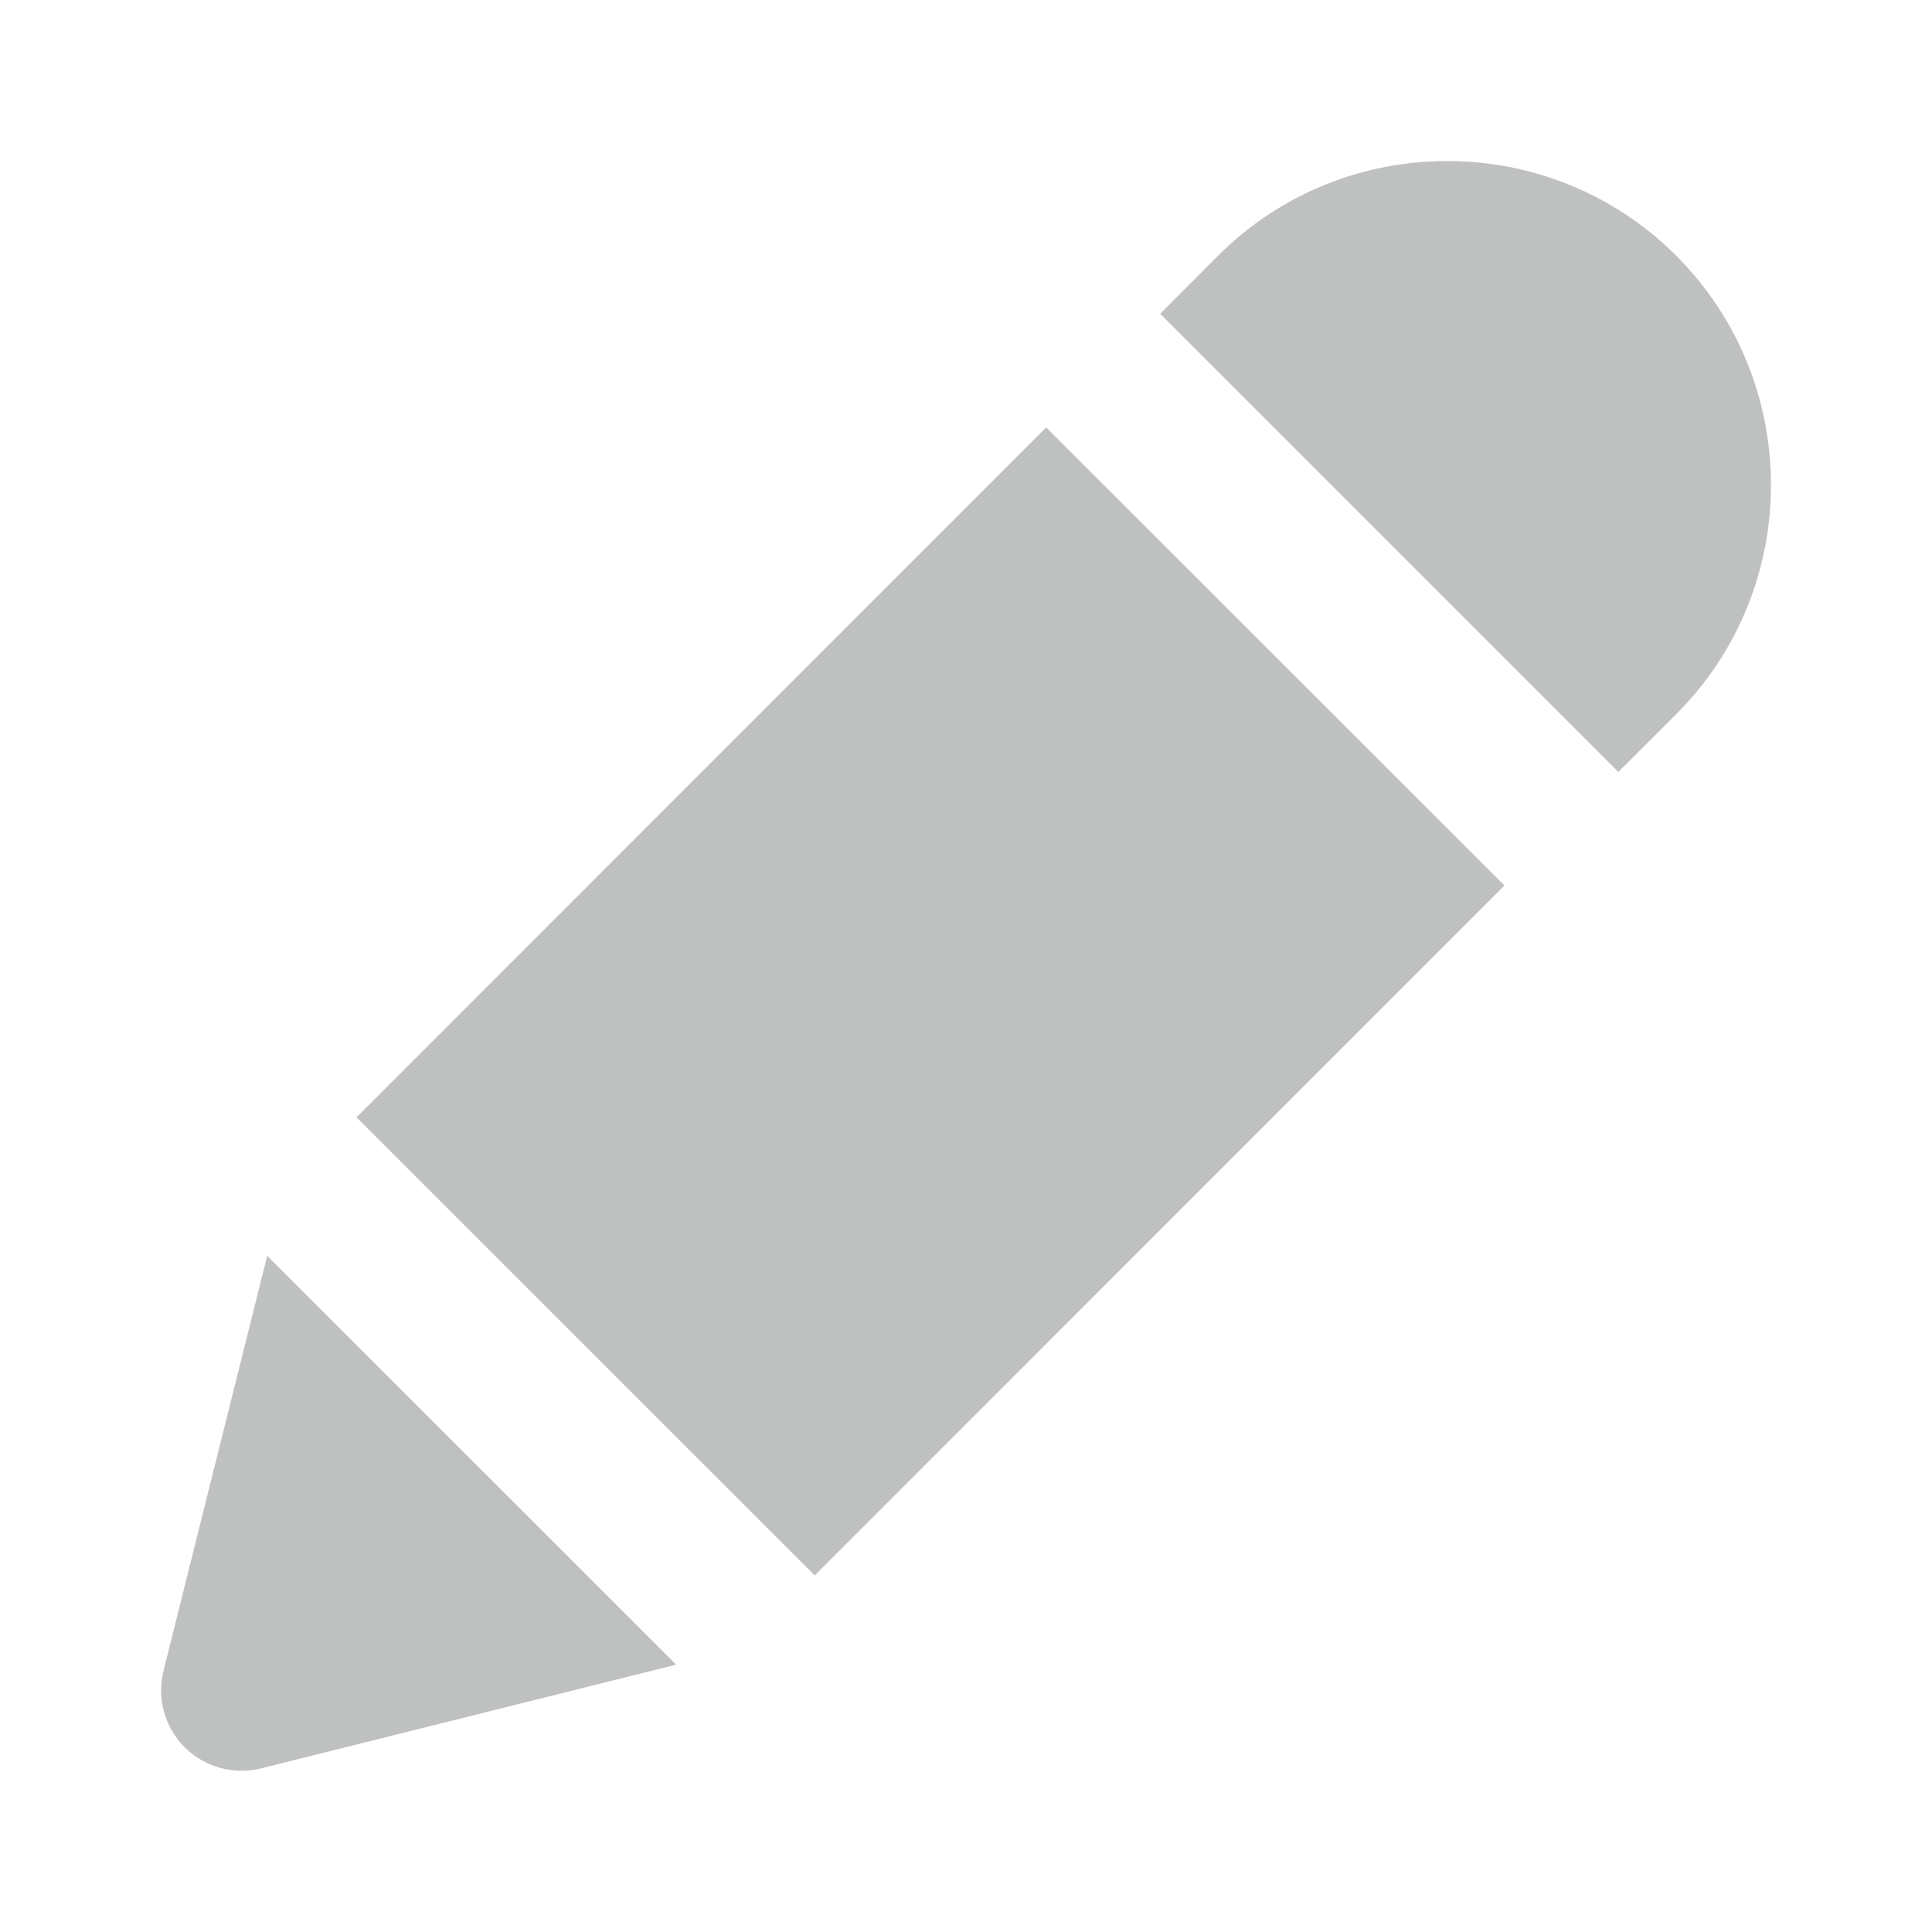 <?xml version="1.0" encoding="UTF-8"?>
<svg width="16px" height="16px" viewBox="0 0 16 16" version="1.1" xmlns="http://www.w3.org/2000/svg" xmlns:xlink="http://www.w3.org/1999/xlink">
    <title>3FB9F952-3145-4ACD-97A0-6F956A8B3C83</title>
    <g id="aimedis" stroke="none" stroke-width="1" fill="none" fill-rule="evenodd">
        <g id="UI---Patient---More---Emergency-Patient-Data" transform="translate(-788, -431)">
            <g id="Group-12-Copy-12" transform="translate(546, 407)">
                <g id="Button/Edit" transform="translate(234, 16)">
                    <g id="edit" transform="translate(8, 8)">
                        <g id="Frame_-_24px">
                            <rect id="Rectangle" x="0" y="0" width="16" height="16"></rect>
                        </g>
                        <g id="Filled_Icons" transform="translate(1.333, 1.333)" fill="#BFC1C1" fill-rule="nonzero">
                            <g id="Group">
                                <polygon id="Rectangle" transform="translate(6.373, 6.96) rotate(-45.008) translate(-6.373, -6.96) " points="2.333 4.277 10.412 4.277 10.412 9.643 2.333 9.643"></polygon>
                                <path d="M12.069,5.06 L12.549,4.581 C13.595,3.535 13.595,1.832 12.549,0.785 C11.503,-0.261 9.8,-0.261 8.754,0.785 L8.275,1.265 L12.069,5.06 Z" id="Path"></path>
                                <path d="M4.267,12.453 L0.829,13.312 C0.602,13.368 0.361,13.302 0.196,13.137 C0.031,12.971 -0.036,12.731 0.021,12.504 L0.88,9.067 L4.267,12.453 Z" id="Path"></path>
                            </g>
                        </g>
                    </g>
                </g>
            </g>
        </g>
    </g>
</svg>